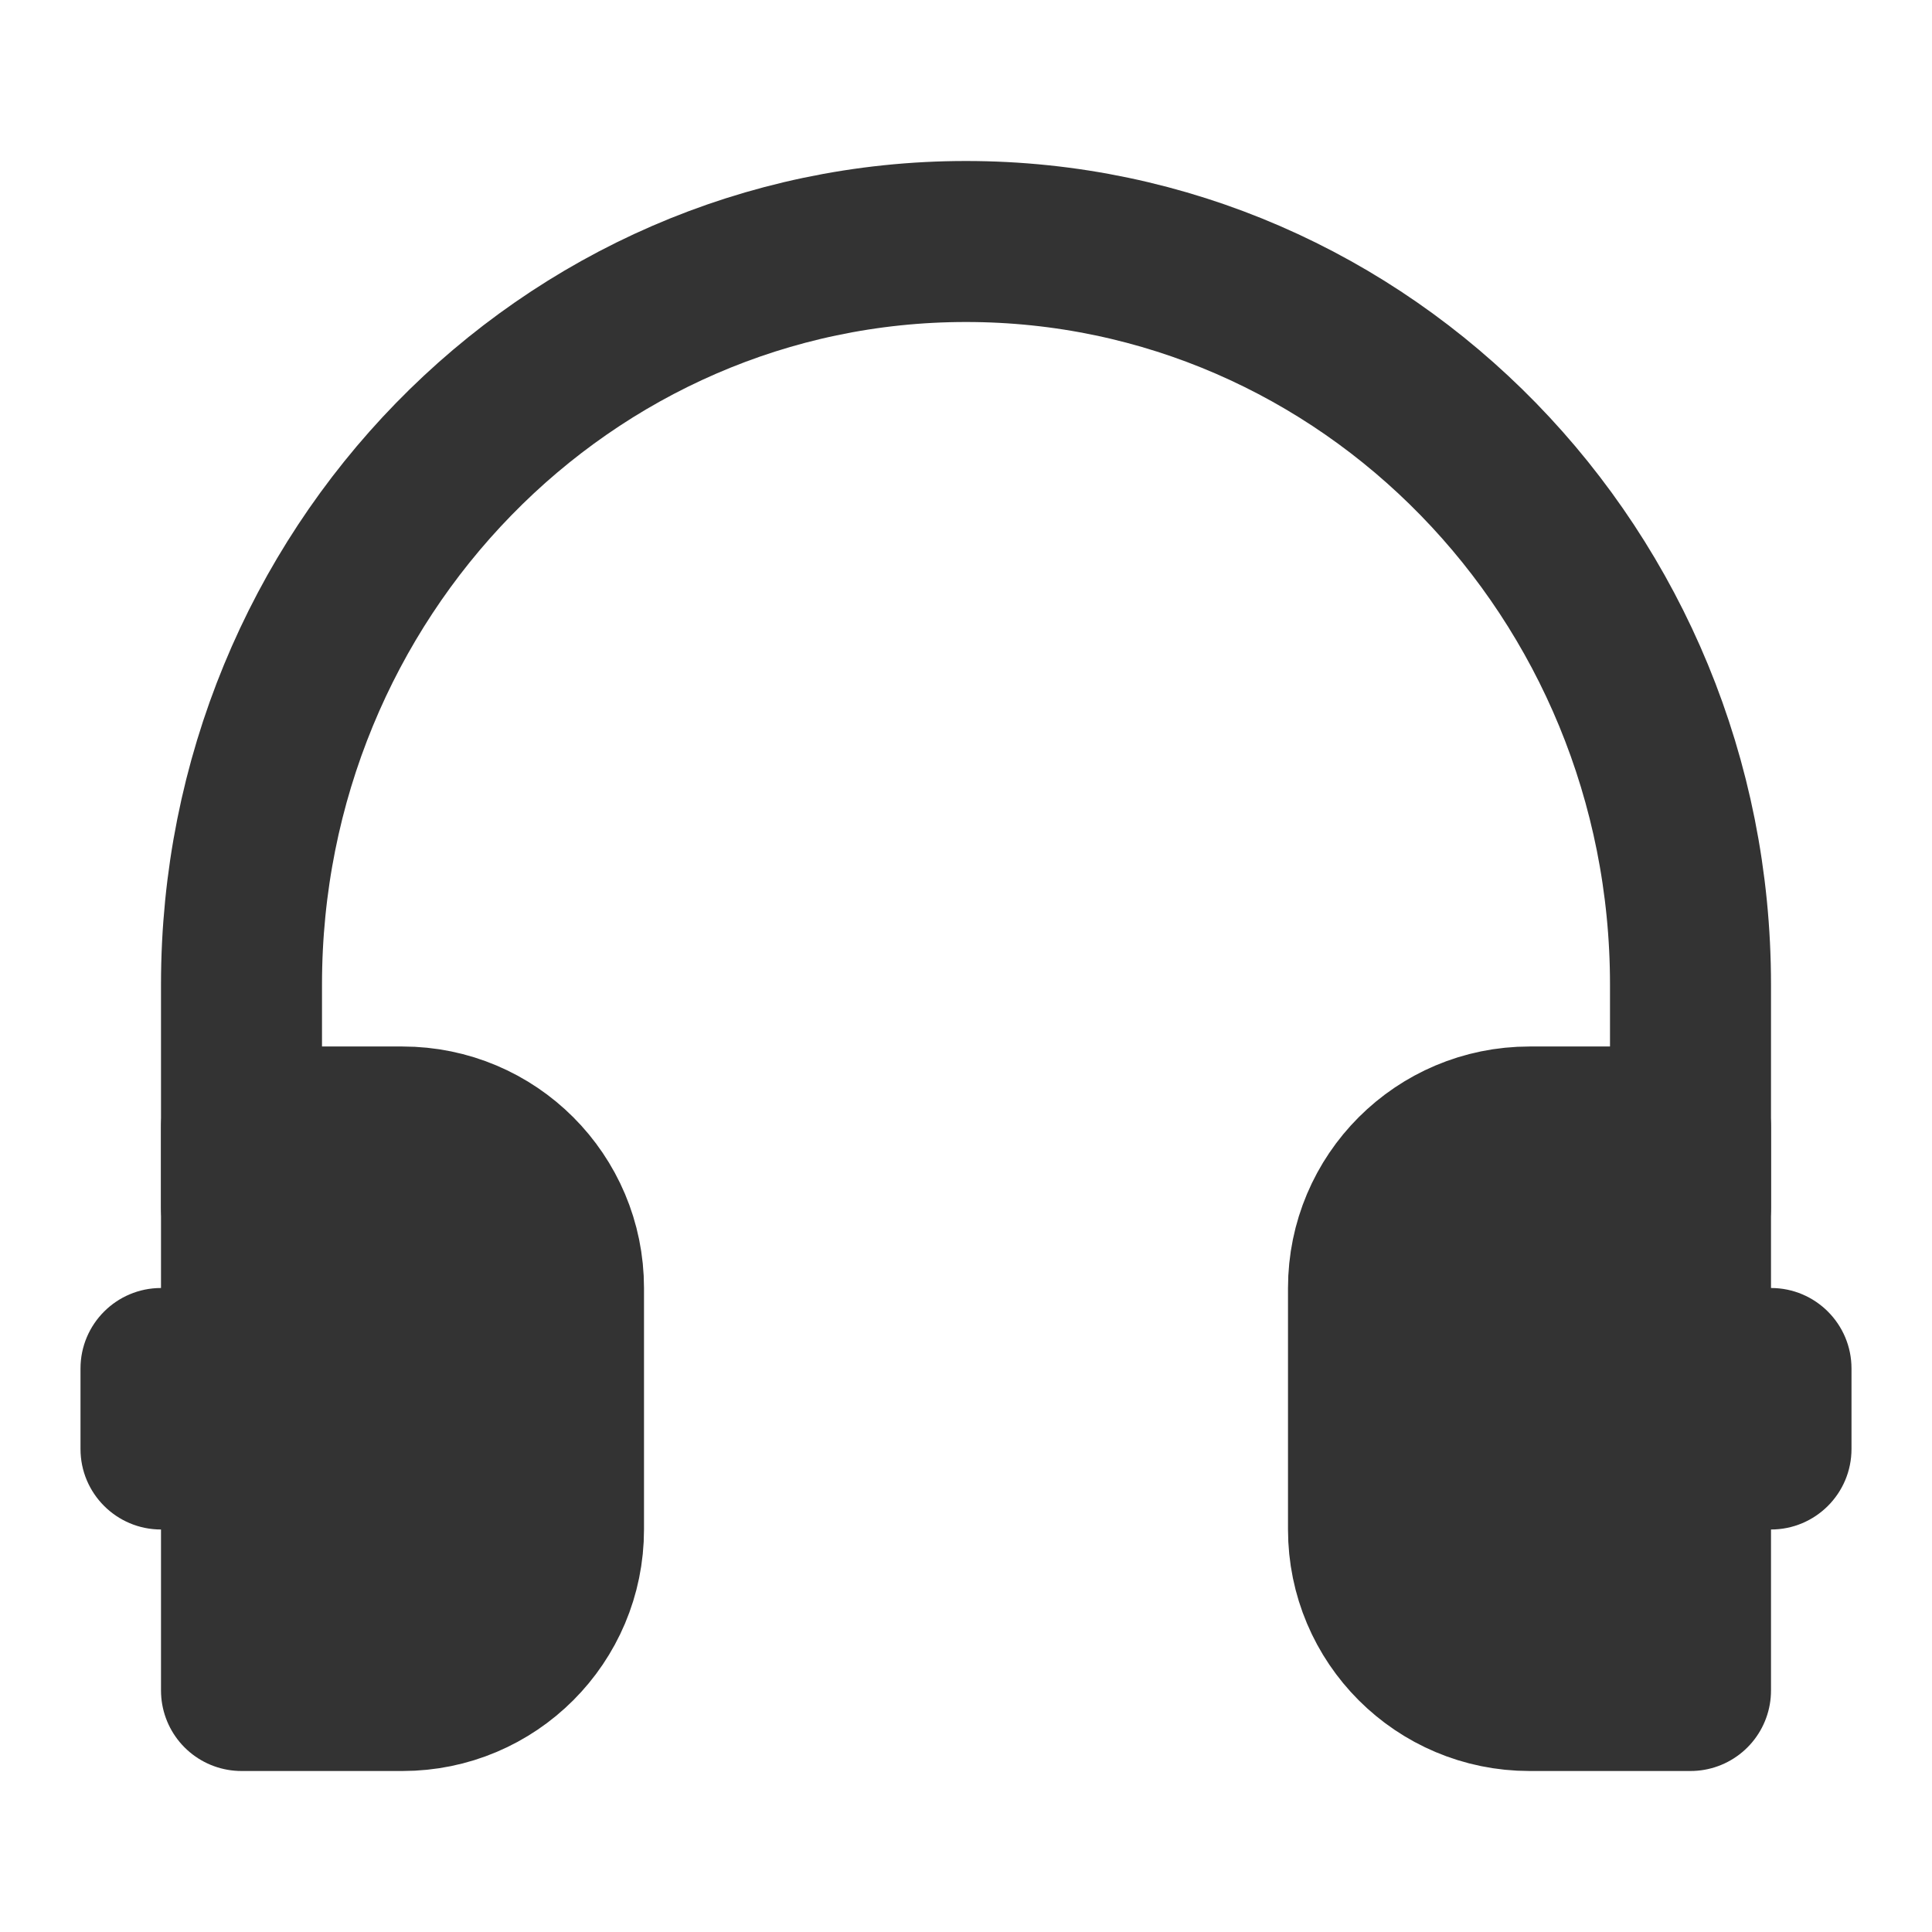 <svg width="24" height="24" viewBox="0 0 24 24" fill="none" xmlns="http://www.w3.org/2000/svg">
<path d="M21 15V12.231C21 7.133 16.971 3 12 3C7.029 3 3 7.133 3 12.231V15" stroke="#333333" stroke-width="2" stroke-linecap="round" stroke-linejoin="round"/>
<path d="M17 16C17 14.895 17.895 14 19 14H21V21H19C17.895 21 17 20.105 17 19V16Z" fill="#333333" stroke="#333333" stroke-width="2" stroke-linejoin="round"/>
<path d="M21 16H22C22.552 16 23 16.448 23 17V18C23 18.552 22.552 19 22 19H21V16Z" fill="#333333"/>
<path d="M3 16H2C1.448 16 1 16.448 1 17V18C1 18.552 1.448 19 2 19H3V16Z" fill="#333333"/>
<path d="M3 14H5C6.105 14 7 14.895 7 16V19C7 20.105 6.105 21 5 21H3V14Z" fill="#333333" stroke="#333333" stroke-width="2" stroke-linejoin="round"/>
</svg>
